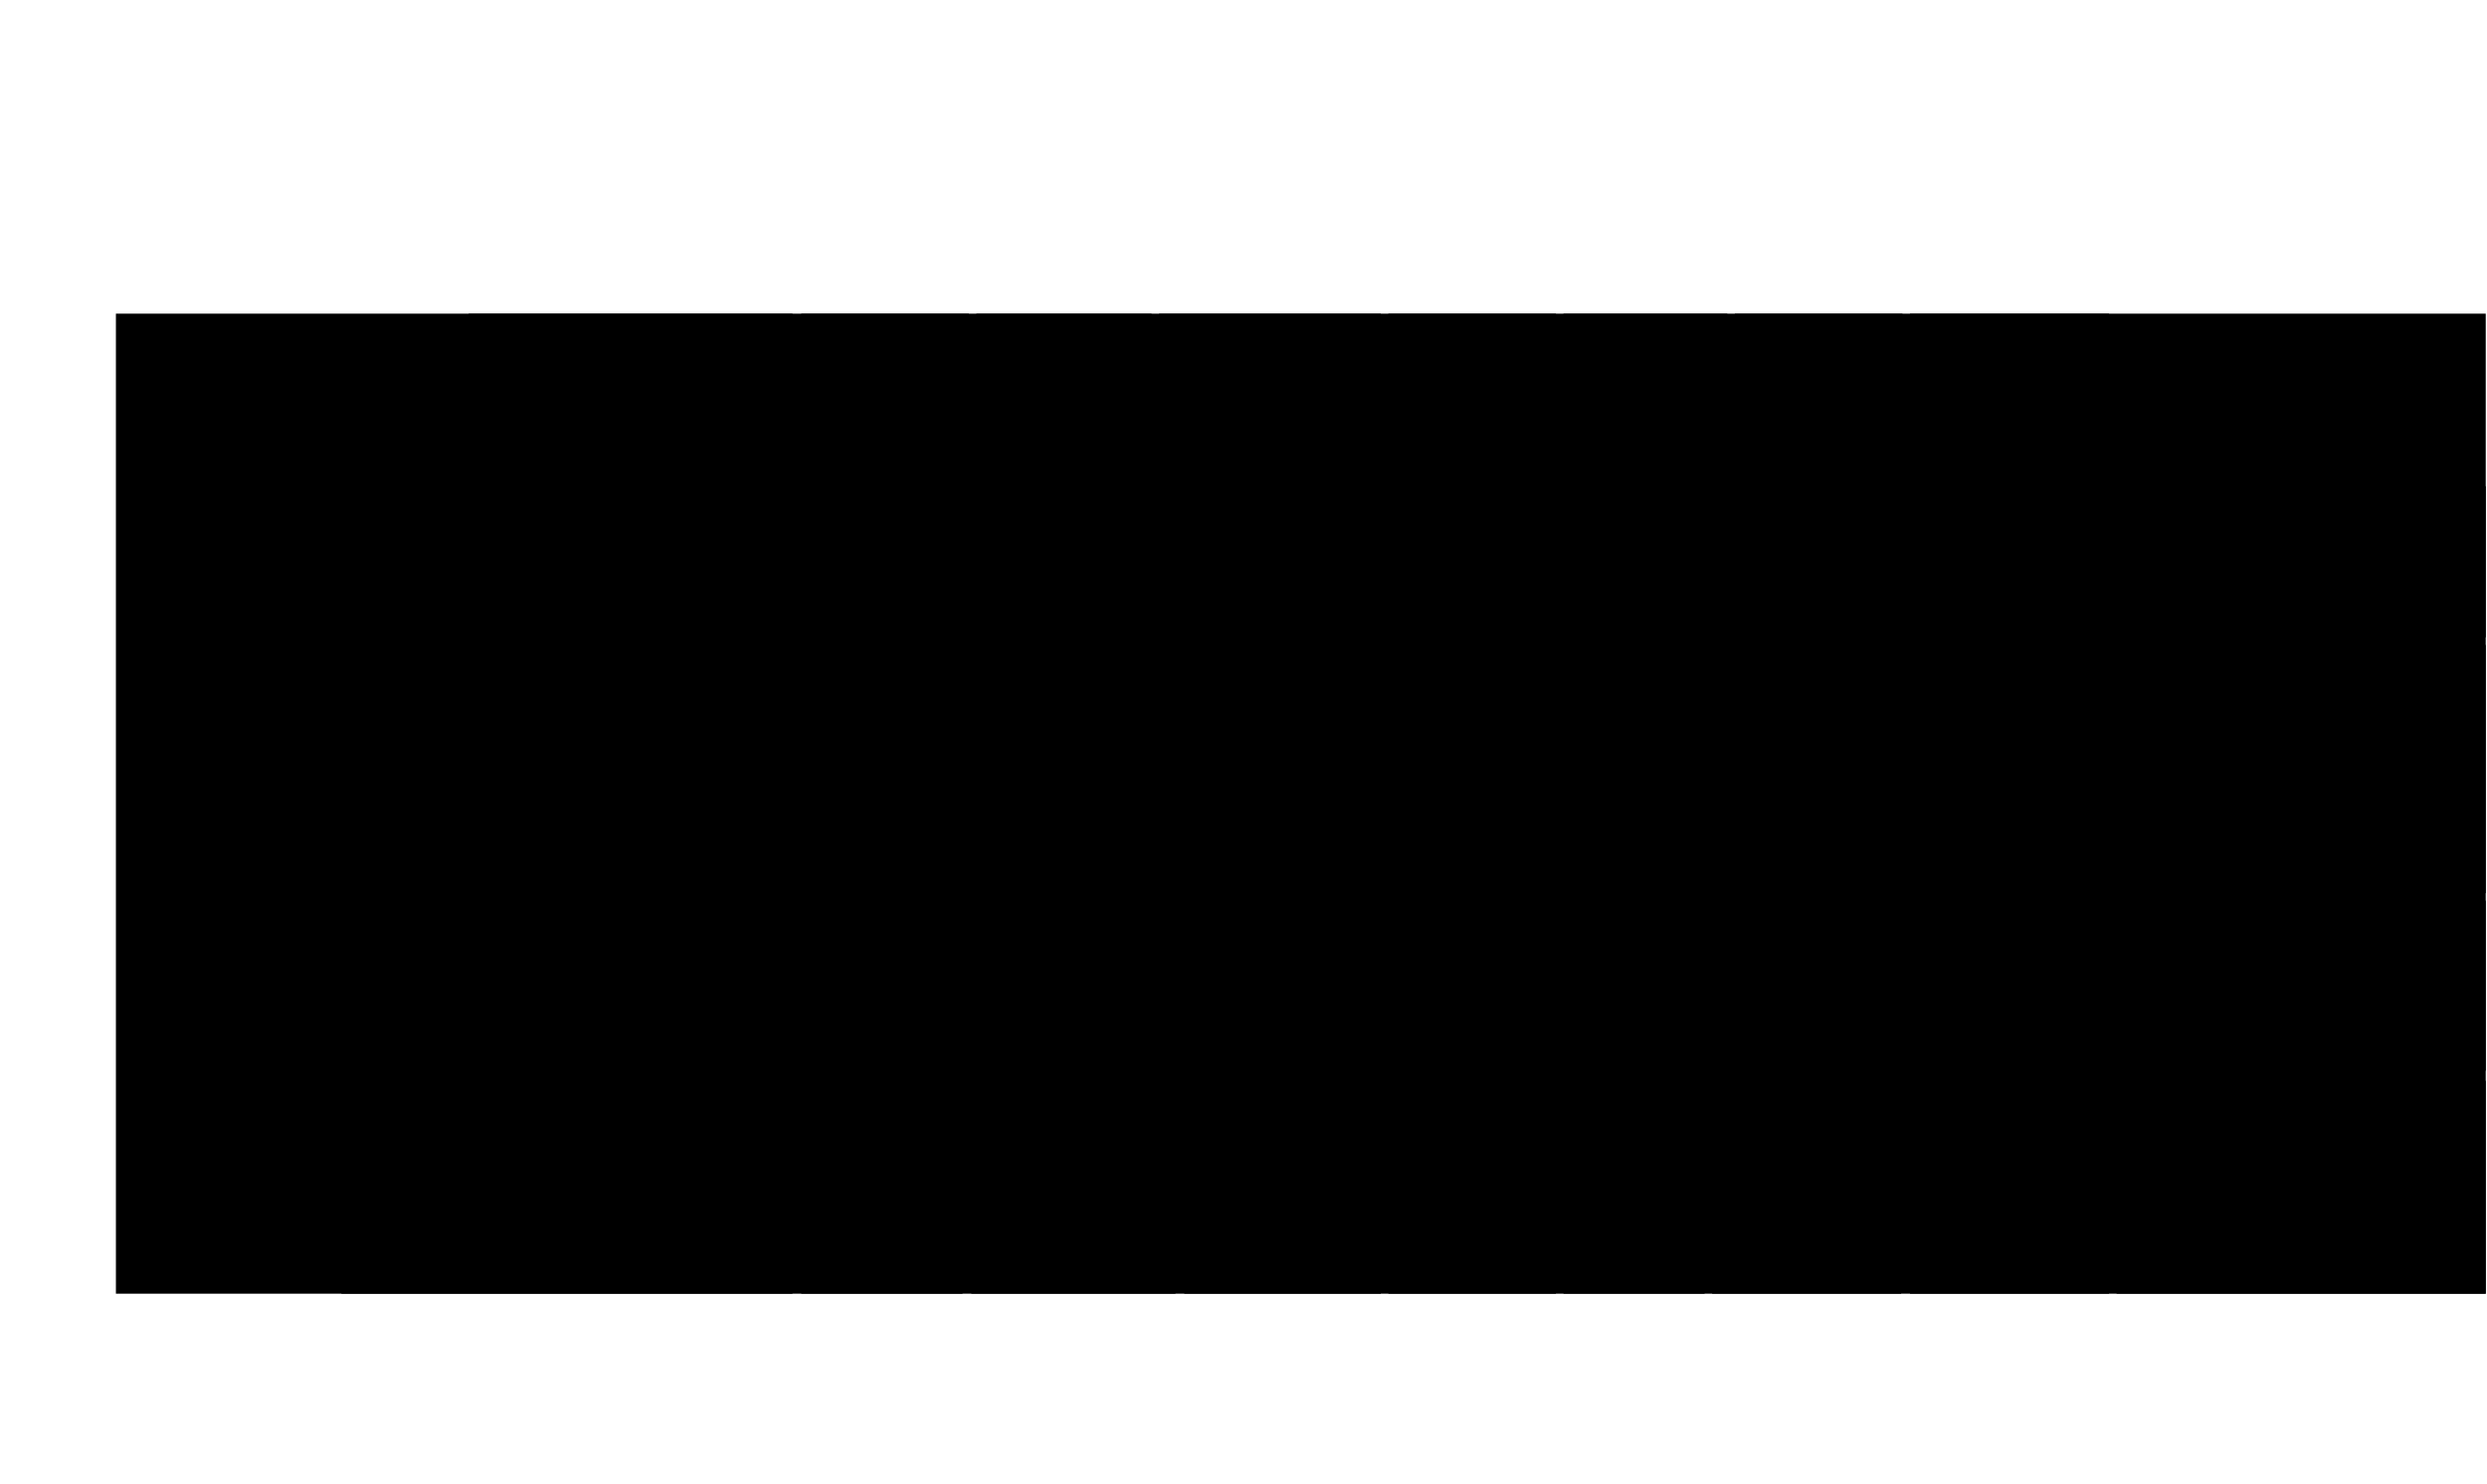 <svg version="1.1"  xmlns="http://www.w3.org/2000/svg" viewBox="0 0 1974 1177.8">
    <path  d="M1973 1027H92V249h1881Z" id="floor"/>
    <path  d="M636 1027V858h128v169z" id="_404"/>
    <path  d="M771 1027V858h162v169z" id="_405"/>
    <path  d="M940 1027V858h156v169z" id="_406"/>
    <path  d="M1102 1027V858h133v169z" id="_407"/>
    <path  d="M1241 1027V858h112v169z" id="_408"/>
    <path  d="M1359 1027V858h150v169z" id="_409"/>
    <path  d="M1516 1027V858h158v169z" id="_410"/>
    <path  d="M1779 850V682h149v33h45v135z" id="_412"/>
    <path  d="M1779 676V512h194v197h-38v-33z" id="_414"/>
    <path  d="M1973 506h-194v-87h-36v-33h230z" id="_415"/>
    <path  d="M1674 418h-158V249h158z" id="_416"/>
    <path  d="M1509 418h-132V249h133z" id="_417"/>
    <path  d="M1371 418h-130V249h130z" id="_418"/>
    <path  d="M1235 418h-133V249h133z" id="_419"/>
    <path  d="M1096 418H920V249h176z" id="_420"/>
    <path  d="M914 418H775V249h139z" id="_421"/>
    <path  d="M768 418H636V249h133z" id="_422"/>
    <path  d="M475 515h191v244H475z" id="_436"/>
    <path  d="M672 514h178v124H672z" id="_431"/>
    <path  d="M672 638h178v121H672z" id="_430"/>
    <path  d="M857 514h157v245H857z" id="_432"/>
    <path  d="M1020 514h157v245h-157z" id="_429"/>
    <path  d="M1184 514h157v245h-157z" id="_433"/>
    <path  d="M1347 514h158v245h-158z" id="_428"/>
    <path  d="M1511 514h163v124h-163z" id="_434"/>
    <path  d="M1511 638h163v121h-163z" id="_427"/>
    <path  d="M629 418H372V249h257z" id="_424"/>
    <path  d="M271 1027V858h358v169Z" id="_402"/>
    <path  d="M1680 1027V858h293v169z" id="_411"/>
</svg>